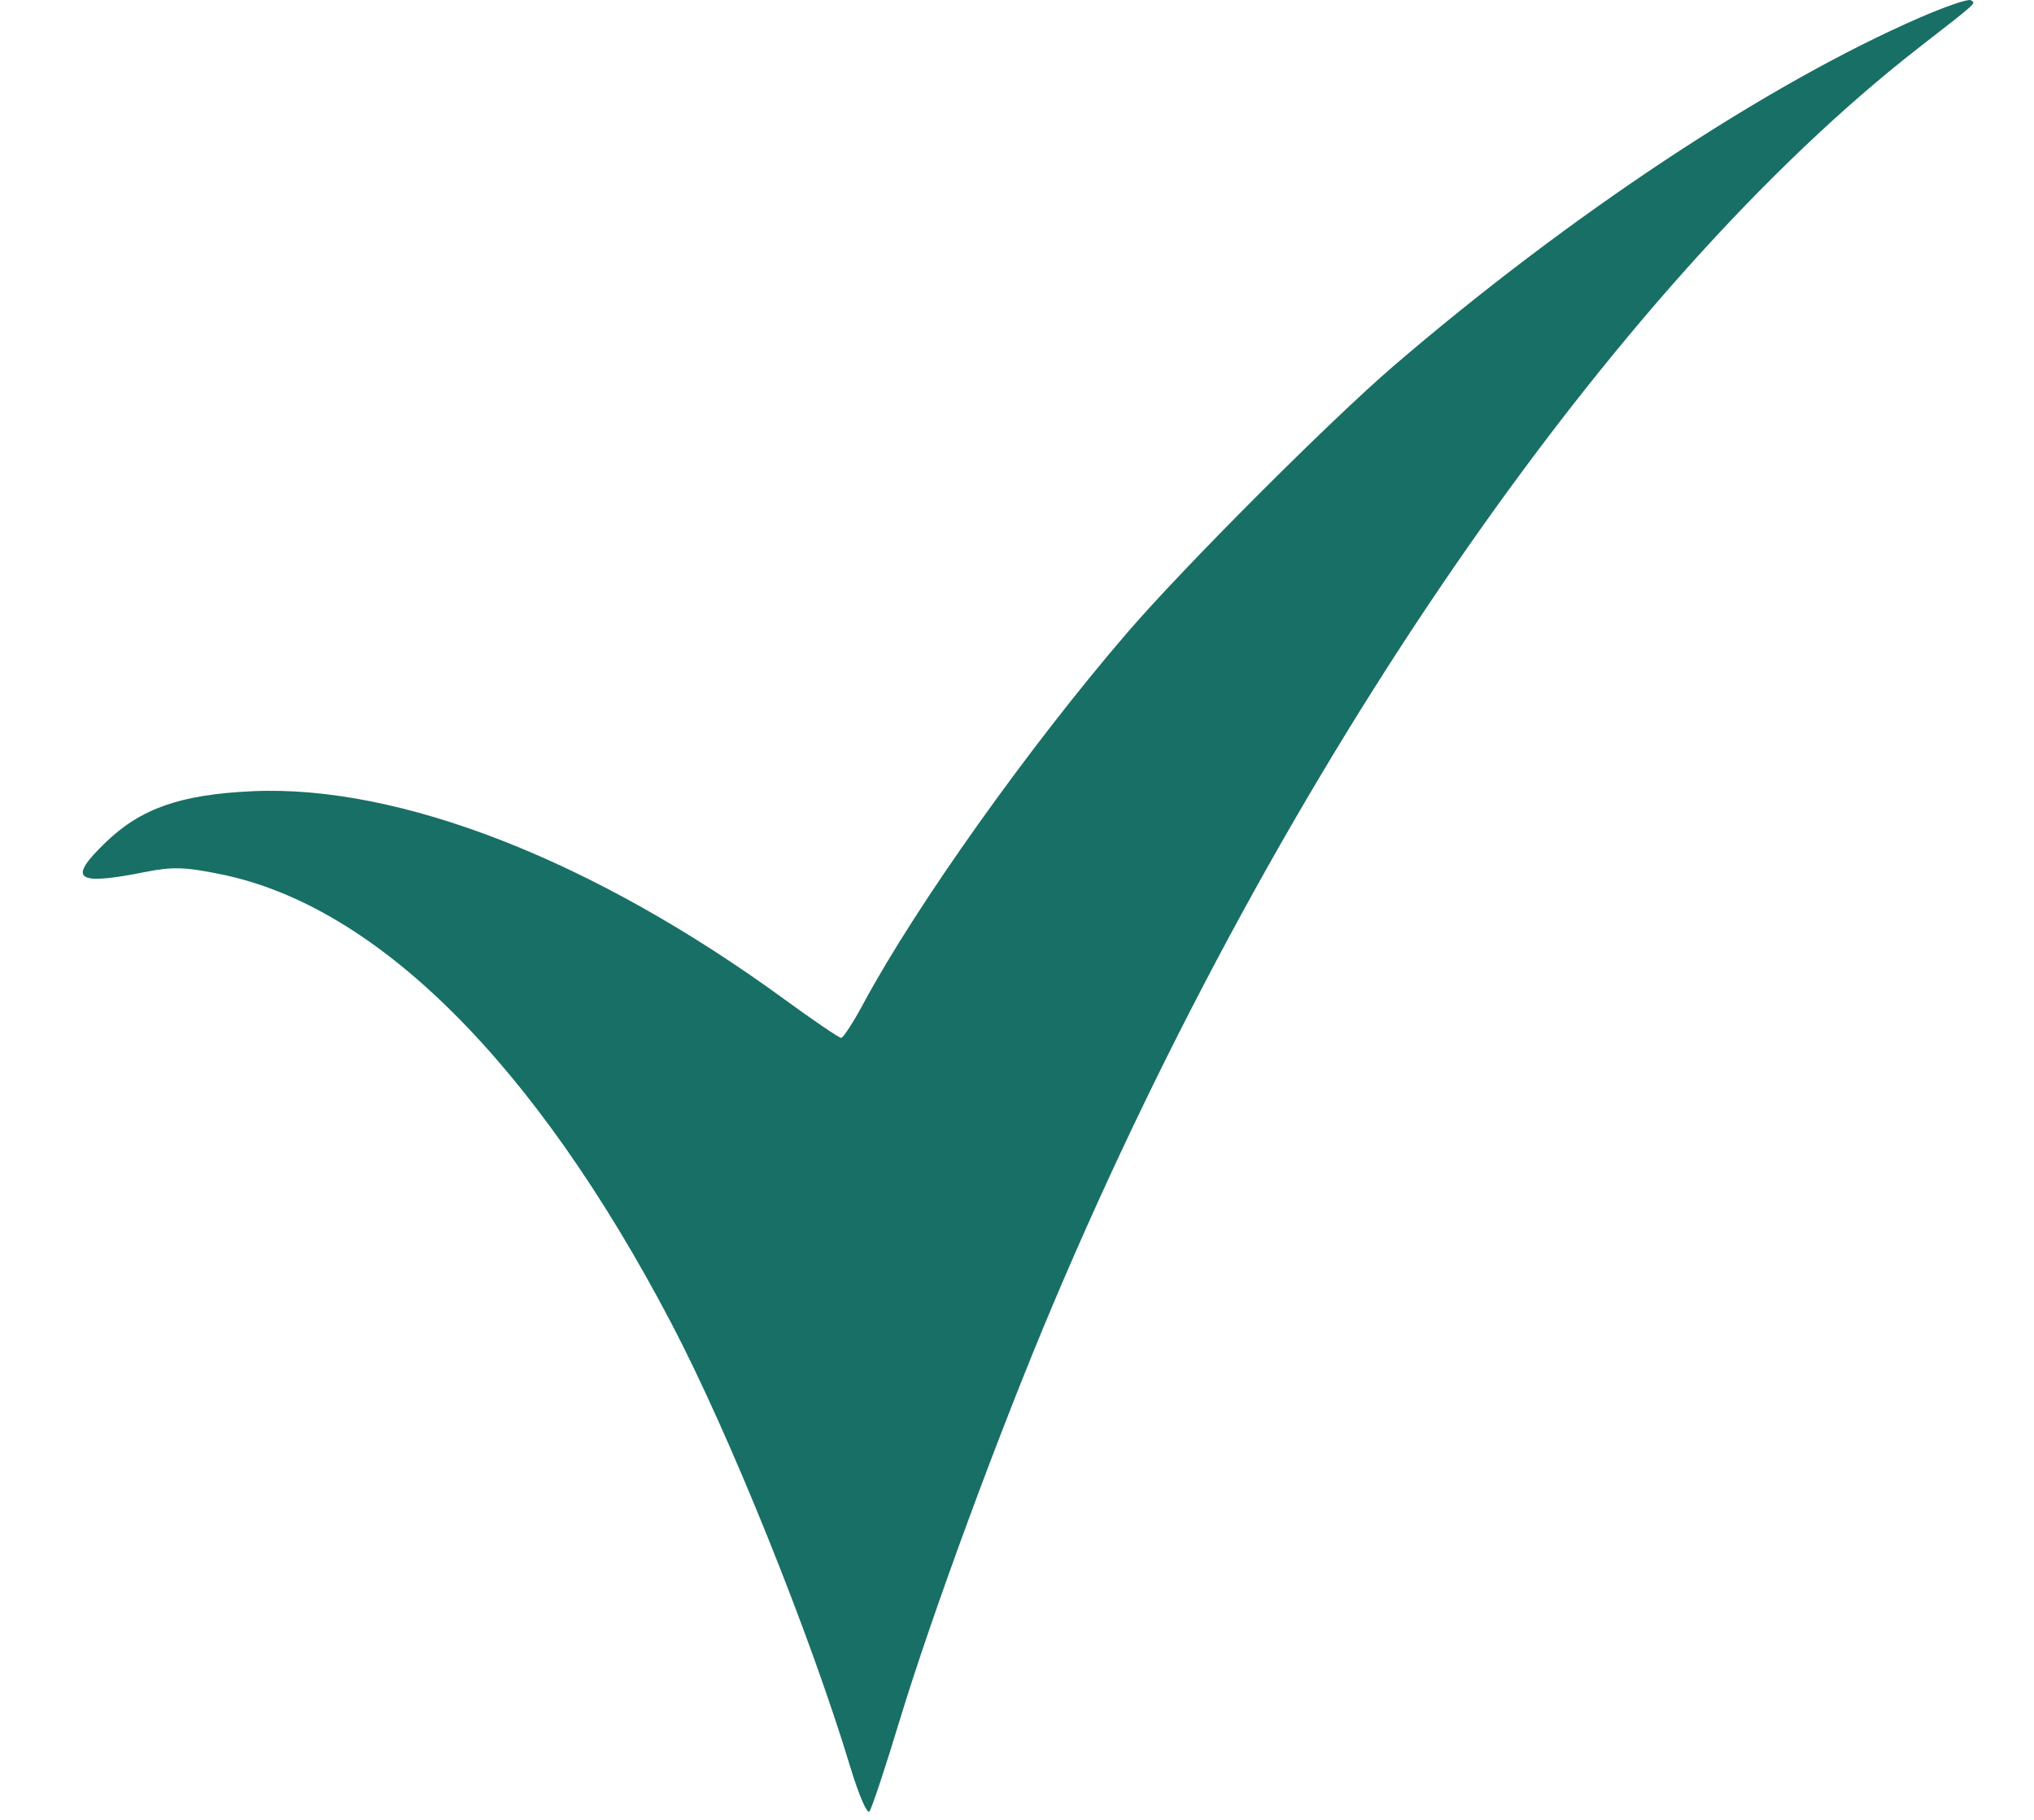 <svg width="19" height="17" viewBox="0 0 19 17" fill="none" xmlns="http://www.w3.org/2000/svg">
<path fill-rule="evenodd" clip-rule="evenodd" d="M17.932 0.165C16.506 0.786 14.664 2.006 13.021 3.416C12.425 3.928 11.059 5.295 10.529 5.911C9.615 6.973 8.562 8.452 8.066 9.373C7.971 9.55 7.877 9.695 7.857 9.695C7.838 9.695 7.599 9.533 7.326 9.334C5.55 8.038 3.734 7.328 2.357 7.391C1.686 7.422 1.316 7.551 0.986 7.87C0.627 8.216 0.705 8.275 1.354 8.146C1.609 8.095 1.729 8.098 2.069 8.168C3.524 8.466 4.997 9.934 6.266 12.351C6.812 13.39 7.569 15.268 7.944 16.51C8.02 16.761 8.099 16.946 8.121 16.922C8.142 16.898 8.268 16.519 8.401 16.08C8.702 15.087 9.341 13.354 9.844 12.167C11.963 7.162 15.06 2.671 17.932 0.439C18.485 0.009 18.459 0.032 18.409 0.002C18.386 -0.013 18.171 0.061 17.932 0.165Z" fill="#186F65"/>
</svg>
